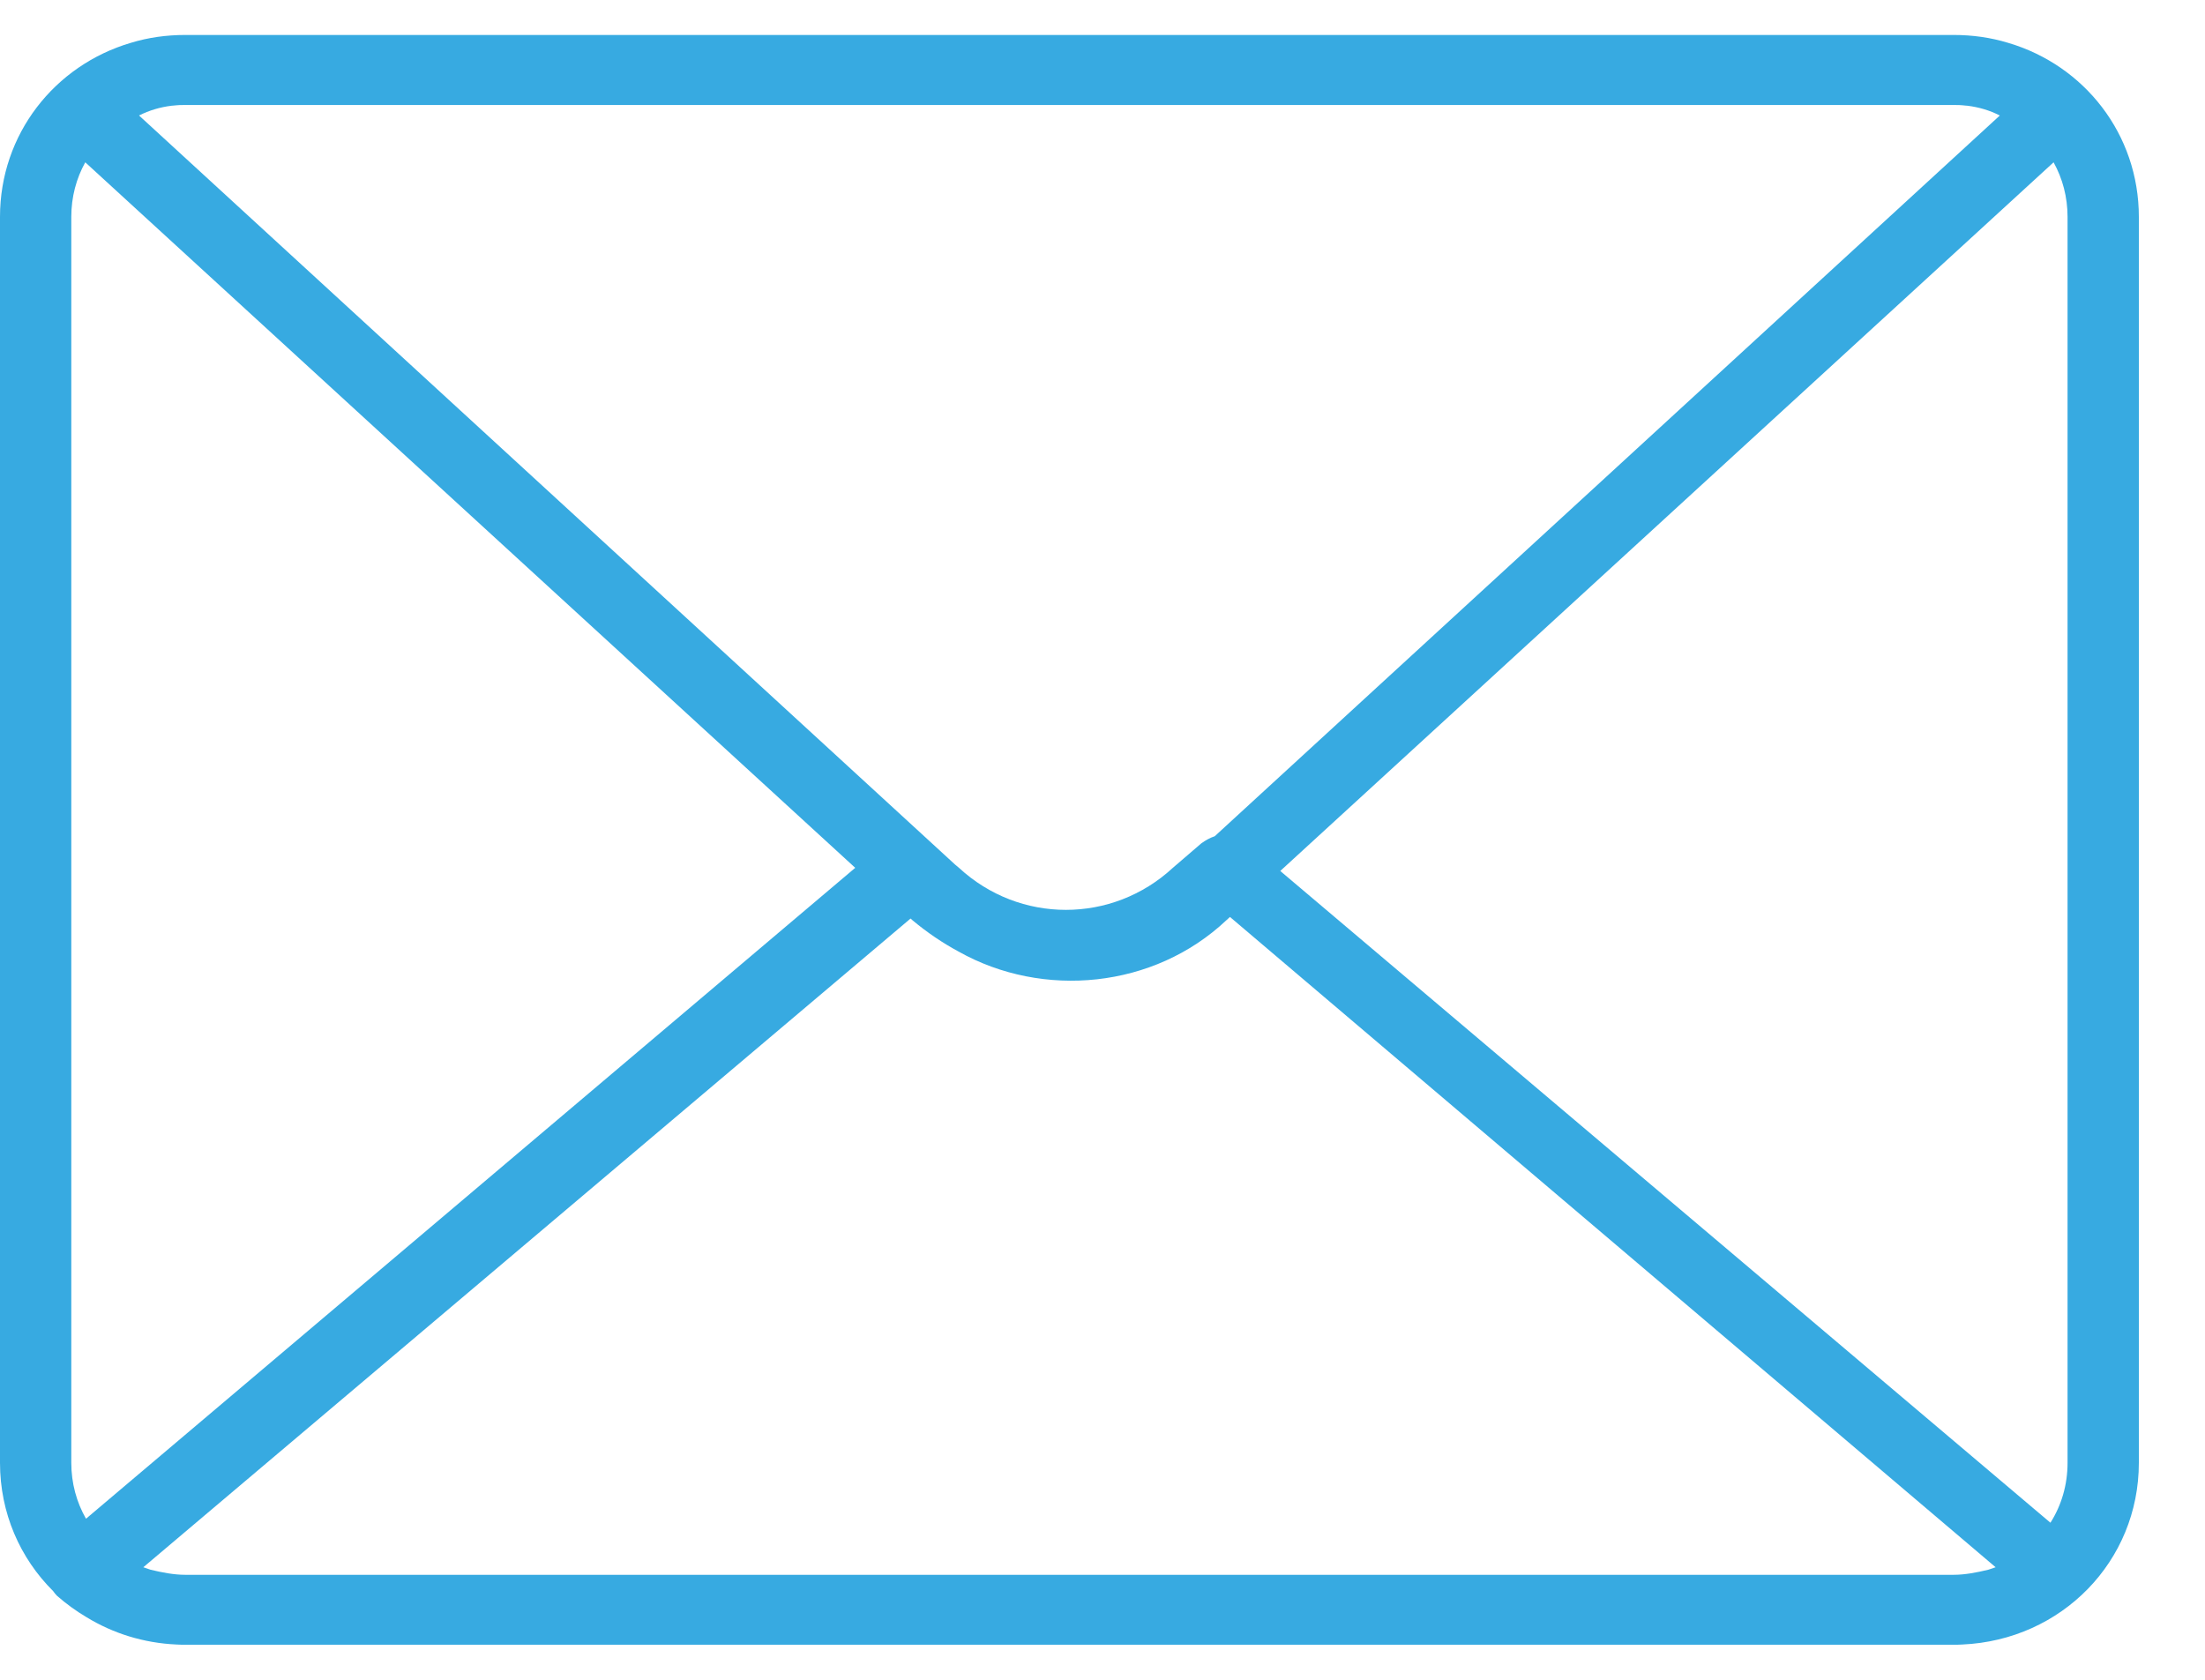 <svg width="21" height="16" viewBox="0 0 21 16" fill="none" xmlns="http://www.w3.org/2000/svg">
<path d="M19.125 0.408C18.961 0.358 18.788 0.333 18.605 0.333H1.765C1.582 0.333 1.409 0.358 1.246 0.408C0.52 0.622 0 1.278 0 2.066V13.933C0 14.413 0.192 14.843 0.506 15.155C0.517 15.171 0.529 15.186 0.543 15.2C0.631 15.277 0.726 15.346 0.826 15.405C1.075 15.557 1.367 15.65 1.681 15.664C1.709 15.666 1.737 15.666 1.765 15.666H18.605C18.633 15.666 18.661 15.666 18.689 15.664C19.634 15.622 20.37 14.872 20.37 13.933V2.066C20.37 1.278 19.851 0.622 19.125 0.408ZM12.193 8.296L19.558 1.546C19.643 1.699 19.691 1.876 19.691 2.066V13.933C19.691 14.145 19.632 14.34 19.528 14.504L12.193 8.296ZM18.605 1C18.625 1 18.644 1 18.663 1.001C18.673 1.002 18.682 1.002 18.692 1.003C18.702 1.004 18.712 1.005 18.722 1.006C18.727 1.006 18.732 1.007 18.737 1.007C18.849 1.021 18.948 1.051 19.046 1.1L11.569 7.965C11.524 7.98 11.481 8.004 11.441 8.033L11.17 8.266C10.593 8.8 9.71 8.8 9.133 8.266L9.096 8.235L1.324 1.1C1.423 1.051 1.522 1.021 1.634 1.007C1.638 1.007 1.643 1.006 1.648 1.006C1.658 1.005 1.668 1.004 1.679 1.003C1.688 1.002 1.698 1.002 1.707 1.001C1.726 1 1.745 1 1.765 1H18.605V1ZM0.819 14.466C0.73 14.31 0.679 14.129 0.679 13.933V2.066C0.679 1.876 0.727 1.699 0.812 1.546L8.145 8.266L0.819 14.466ZM1.765 15C1.655 15 1.545 14.978 1.435 14.952C1.411 14.944 1.388 14.936 1.365 14.928L8.672 8.749L8.691 8.766C8.831 8.883 8.978 8.982 9.13 9.064C9.933 9.515 10.989 9.416 11.679 8.766L11.714 8.734L19.006 14.928C18.983 14.936 18.959 14.944 18.935 14.952C18.825 14.978 18.715 15 18.605 15H1.765V15Z" fill="#37AAE1"/>
</svg>
